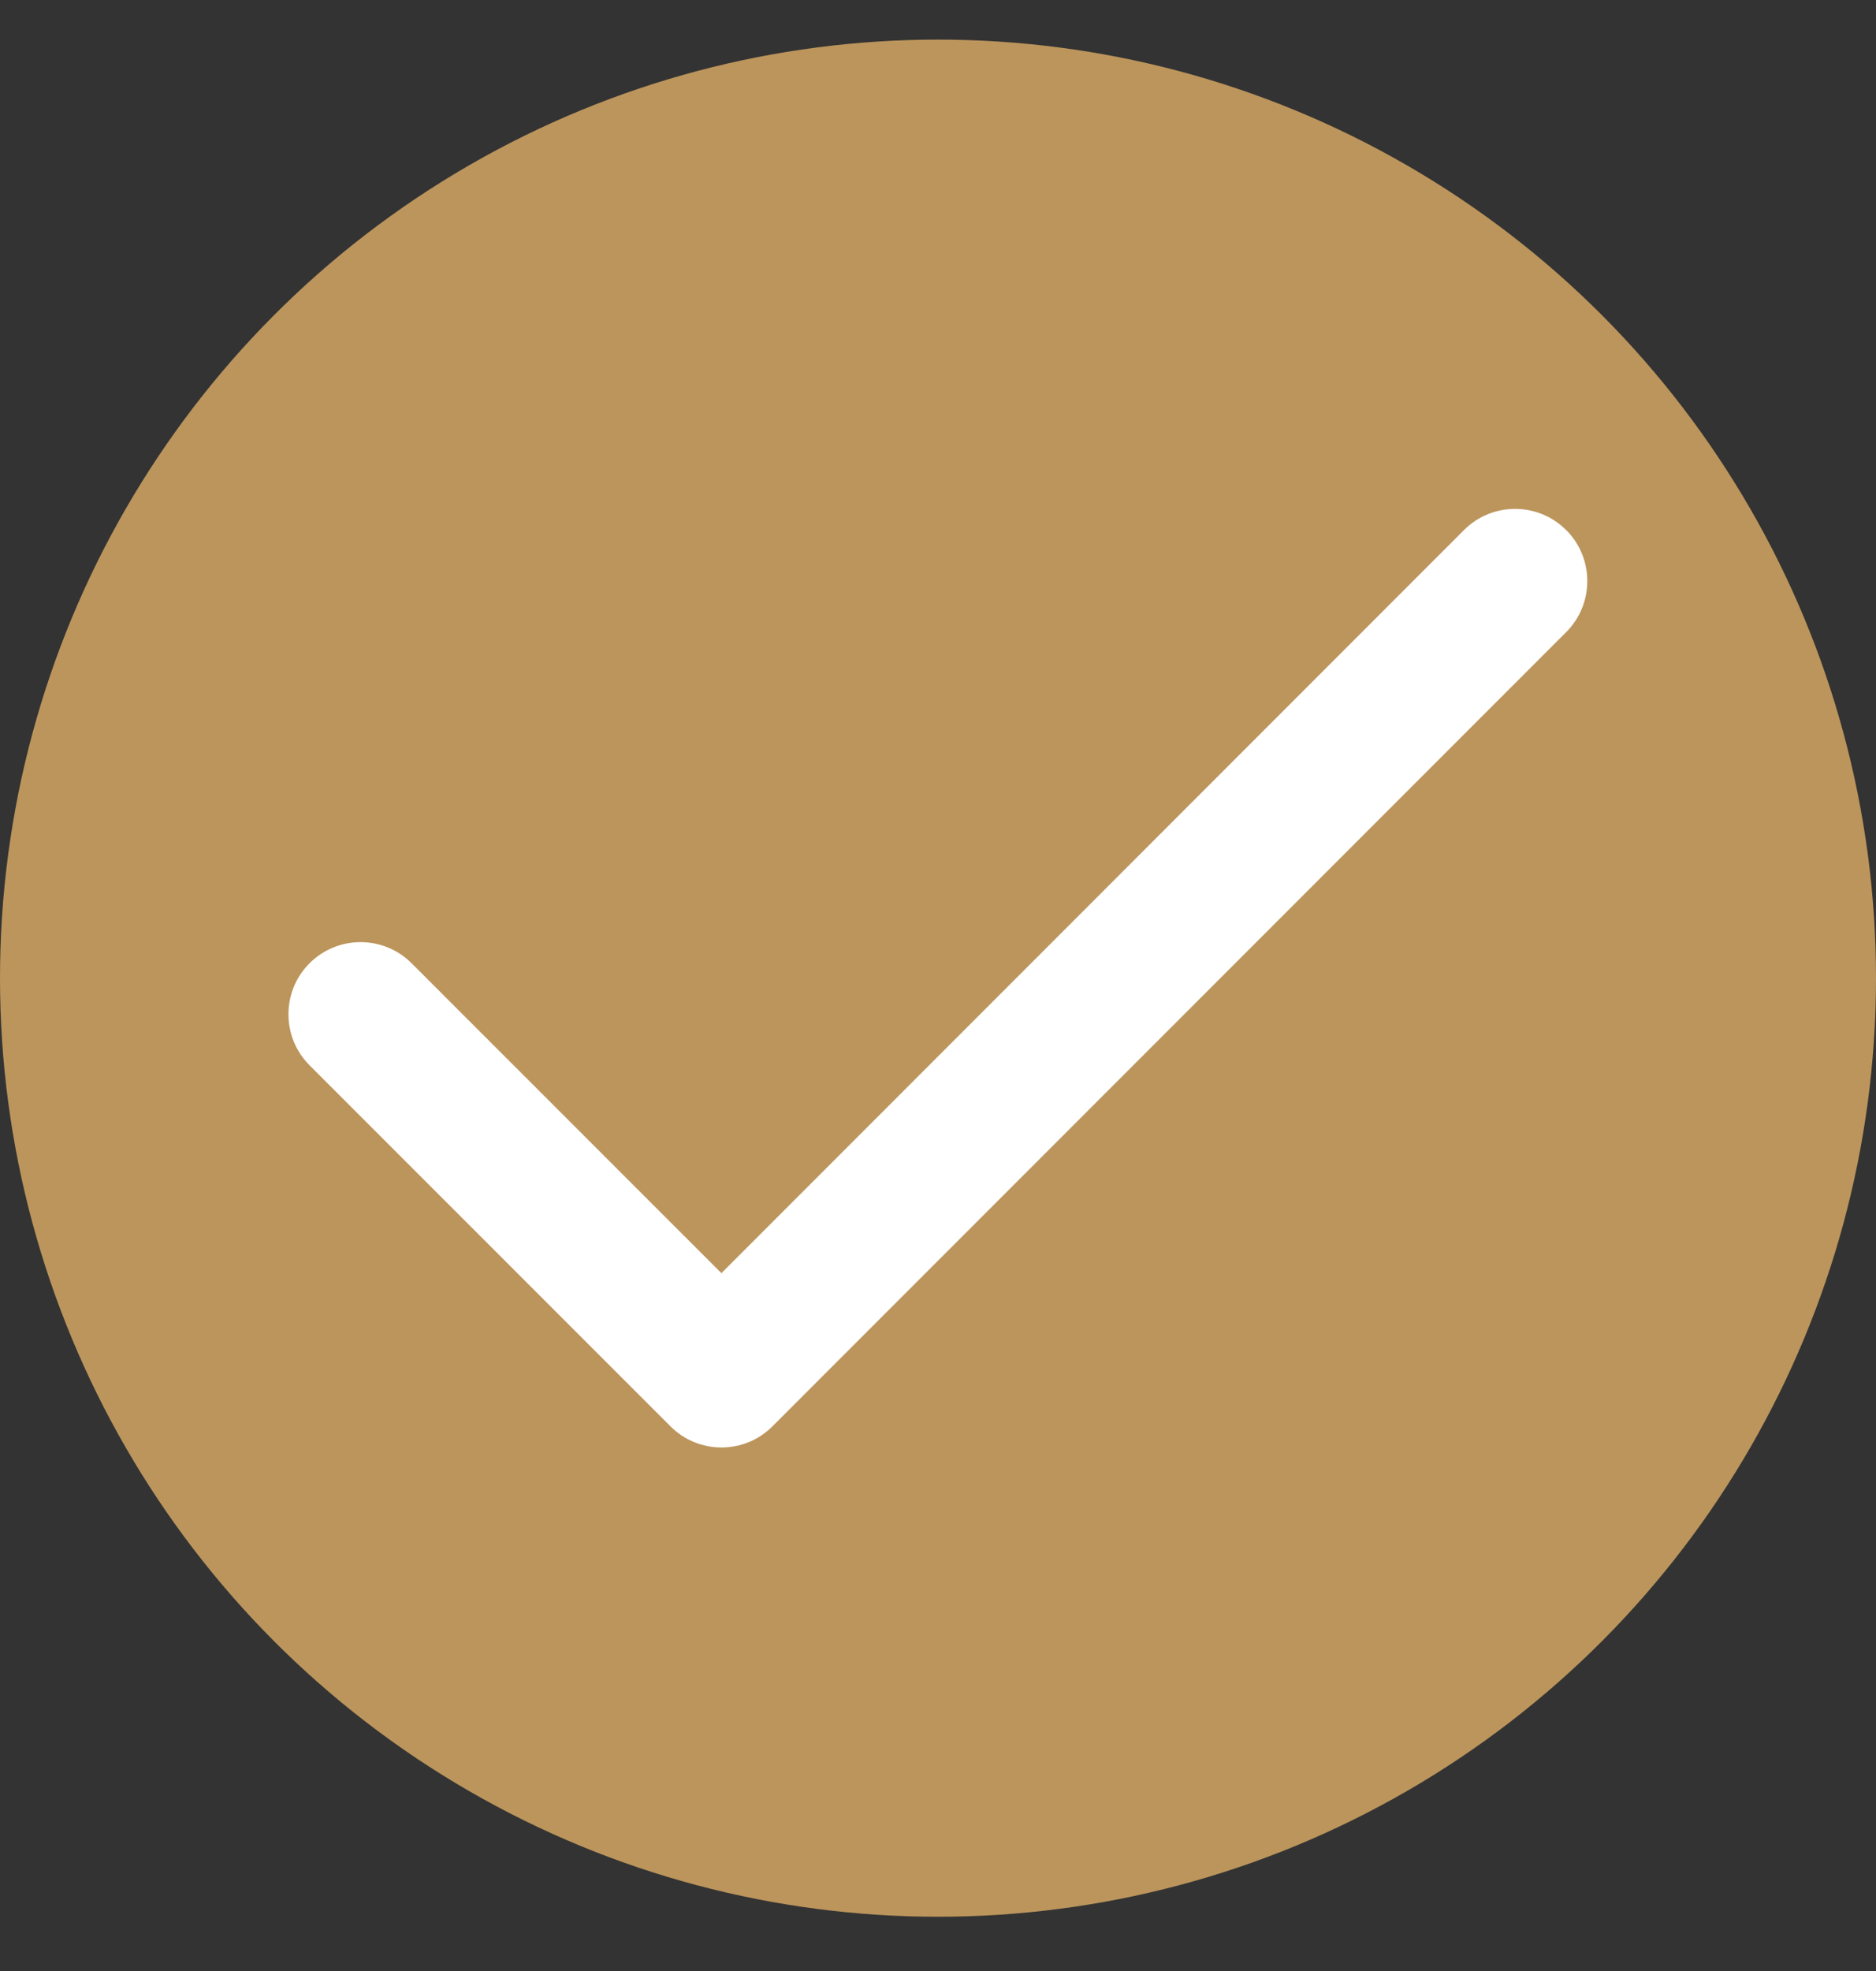 <svg xmlns="http://www.w3.org/2000/svg" width="20" height="21" fill="none" viewBox="0 0 20 21">
    <rect x="0" y="0" width="20" height="21" fill="#333333" stroke="none"/>
    <circle cx="10" cy="10.422" r="10" fill="#BC955C"/>
    <path fill="#fff" fill-rule="evenodd" d="M16.697 5.647c.3.3.3.788 0 1.088l-8.462 8.462c-.3.3-.787.3-1.087 0L3.3 11.35c-.3-.3-.3-.787 0-1.087.3-.3.788-.3 1.088 0l3.303 3.302 7.917-7.918c.3-.3.788-.3 1.088 0z" clip-rule="evenodd"/>
</svg>

